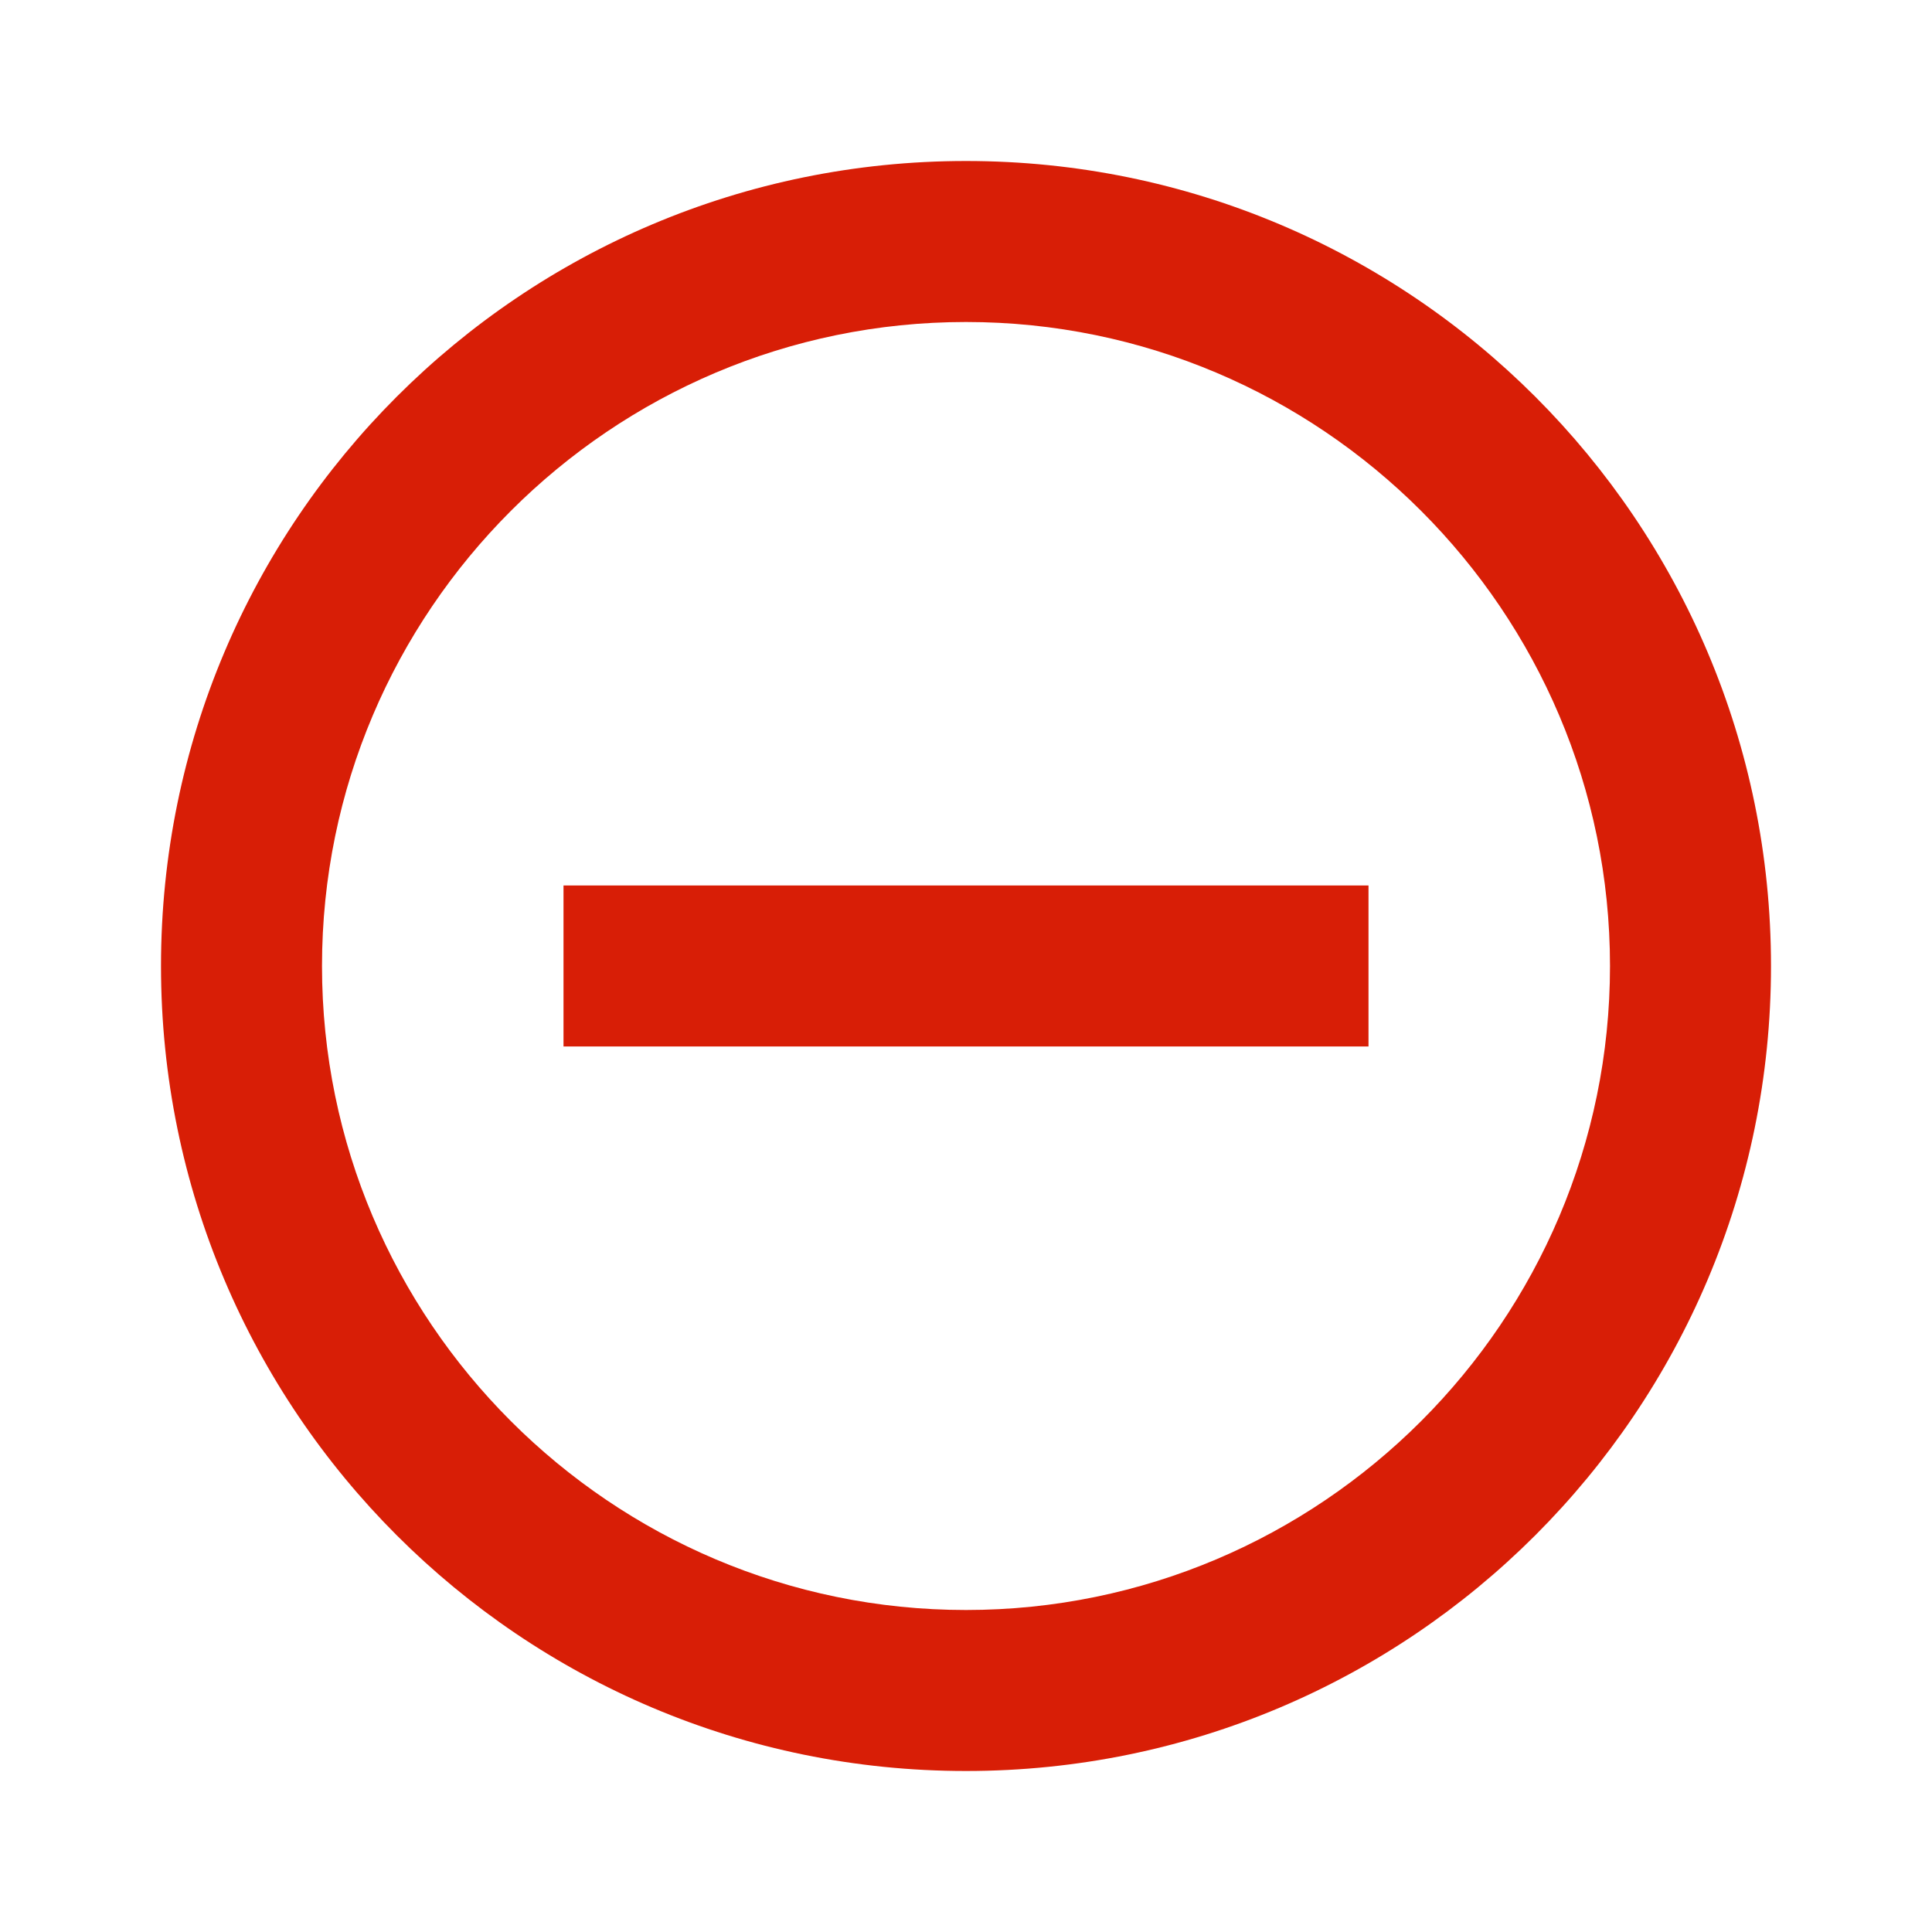 <?xml version="1.0" standalone="no"?><!DOCTYPE svg PUBLIC "-//W3C//DTD SVG 1.1//EN" "http://www.w3.org/Graphics/SVG/1.1/DTD/svg11.dtd"><svg t="1524139331850" class="icon" style="" viewBox="0 0 1024 1024" version="1.1" xmlns="http://www.w3.org/2000/svg" p-id="15574" xmlns:xlink="http://www.w3.org/1999/xlink" width="16" height="16"><defs><style type="text/css"></style></defs><path d="M298.667 469.333v85.333h426.667v-85.333H298.667zM512 85.333C276.267 85.333 85.333 276.267 85.333 512s190.933 426.667 426.667 426.667 426.667-190.933 426.667-426.667S747.733 85.333 512 85.333z m0 768c-188.16 0-341.333-153.173-341.333-341.333S323.84 170.667 512 170.667s341.333 153.173 341.333 341.333-153.173 341.333-341.333 341.333z" fill="#d81e06" p-id="15575"></path></svg>